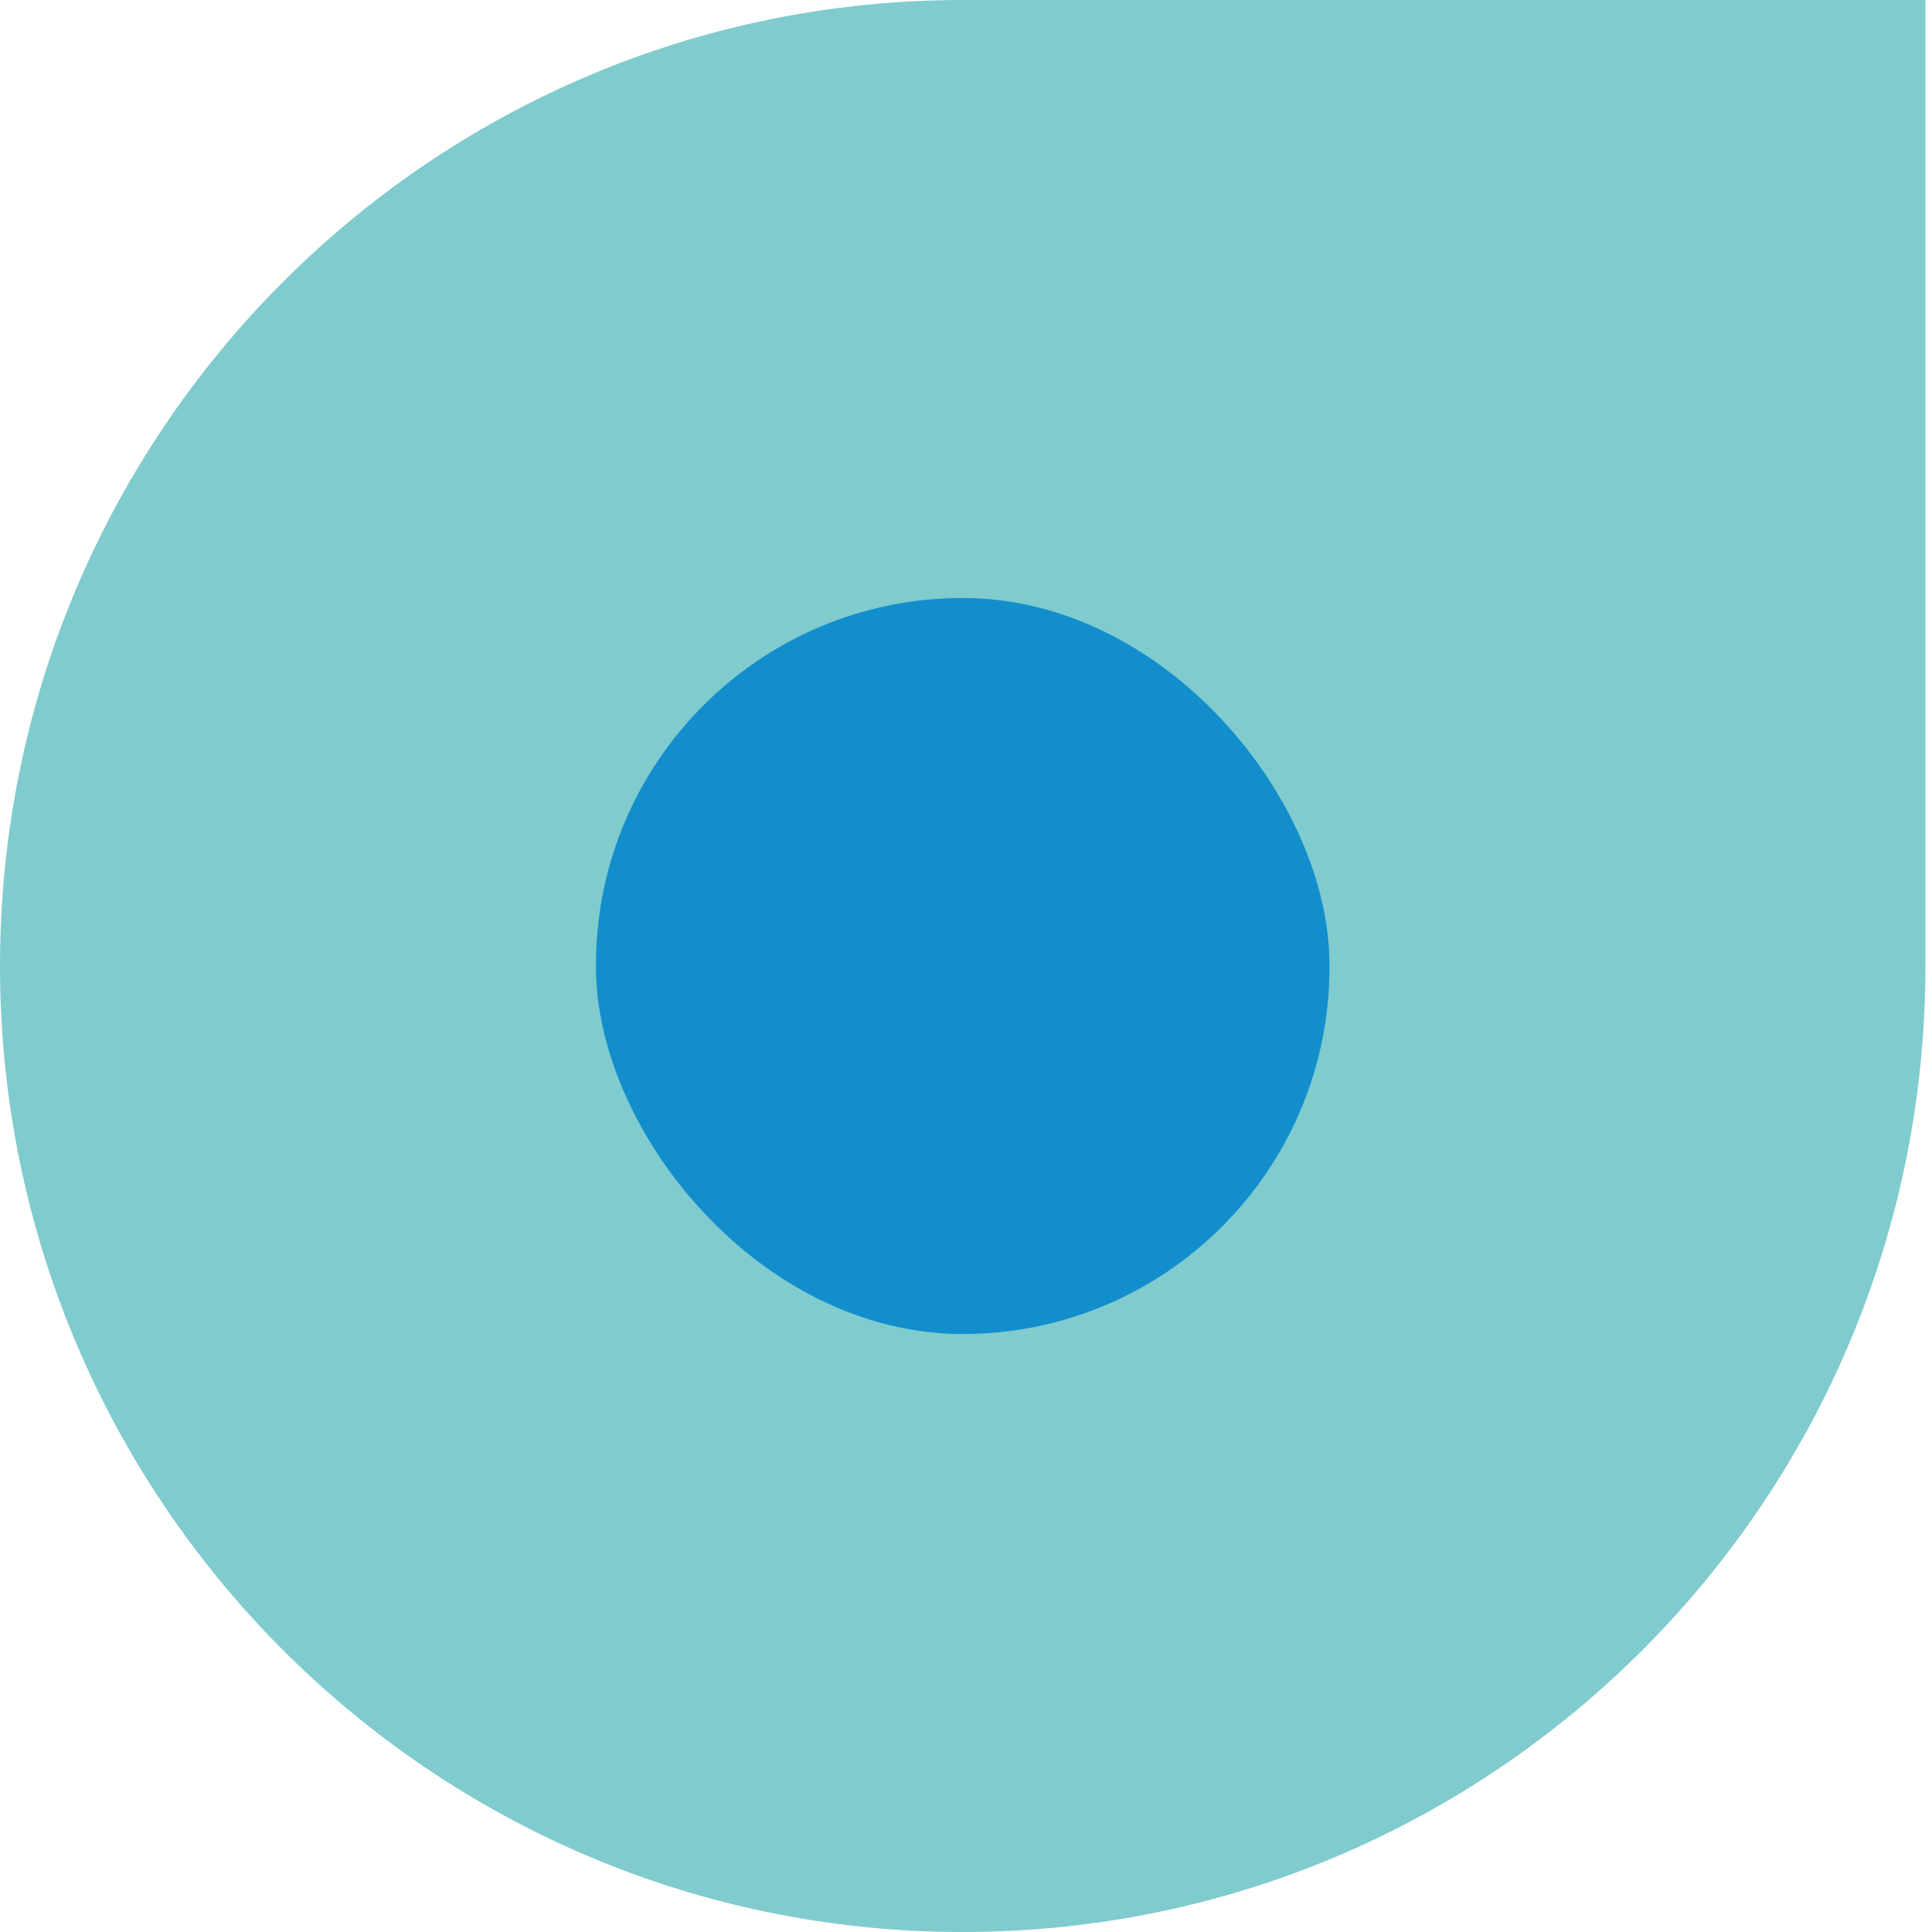 <svg width="40" height="40" viewBox="0 0 40 40" fill="none" xmlns="http://www.w3.org/2000/svg">
<path fill-rule="evenodd" clip-rule="evenodd" d="M19.932 40C30.94 40 39.864 31.046 39.864 20C39.864 19.996 39.864 19.992 39.864 19.988V0H19.932C8.924 0 0 8.954 0 20C0 31.046 8.924 40 19.932 40Z" fill="#80CBCE"/>
<rect x="12.339" y="12.381" width="15.186" height="15.238" rx="7.593" fill="#128ECC"/>
</svg>

